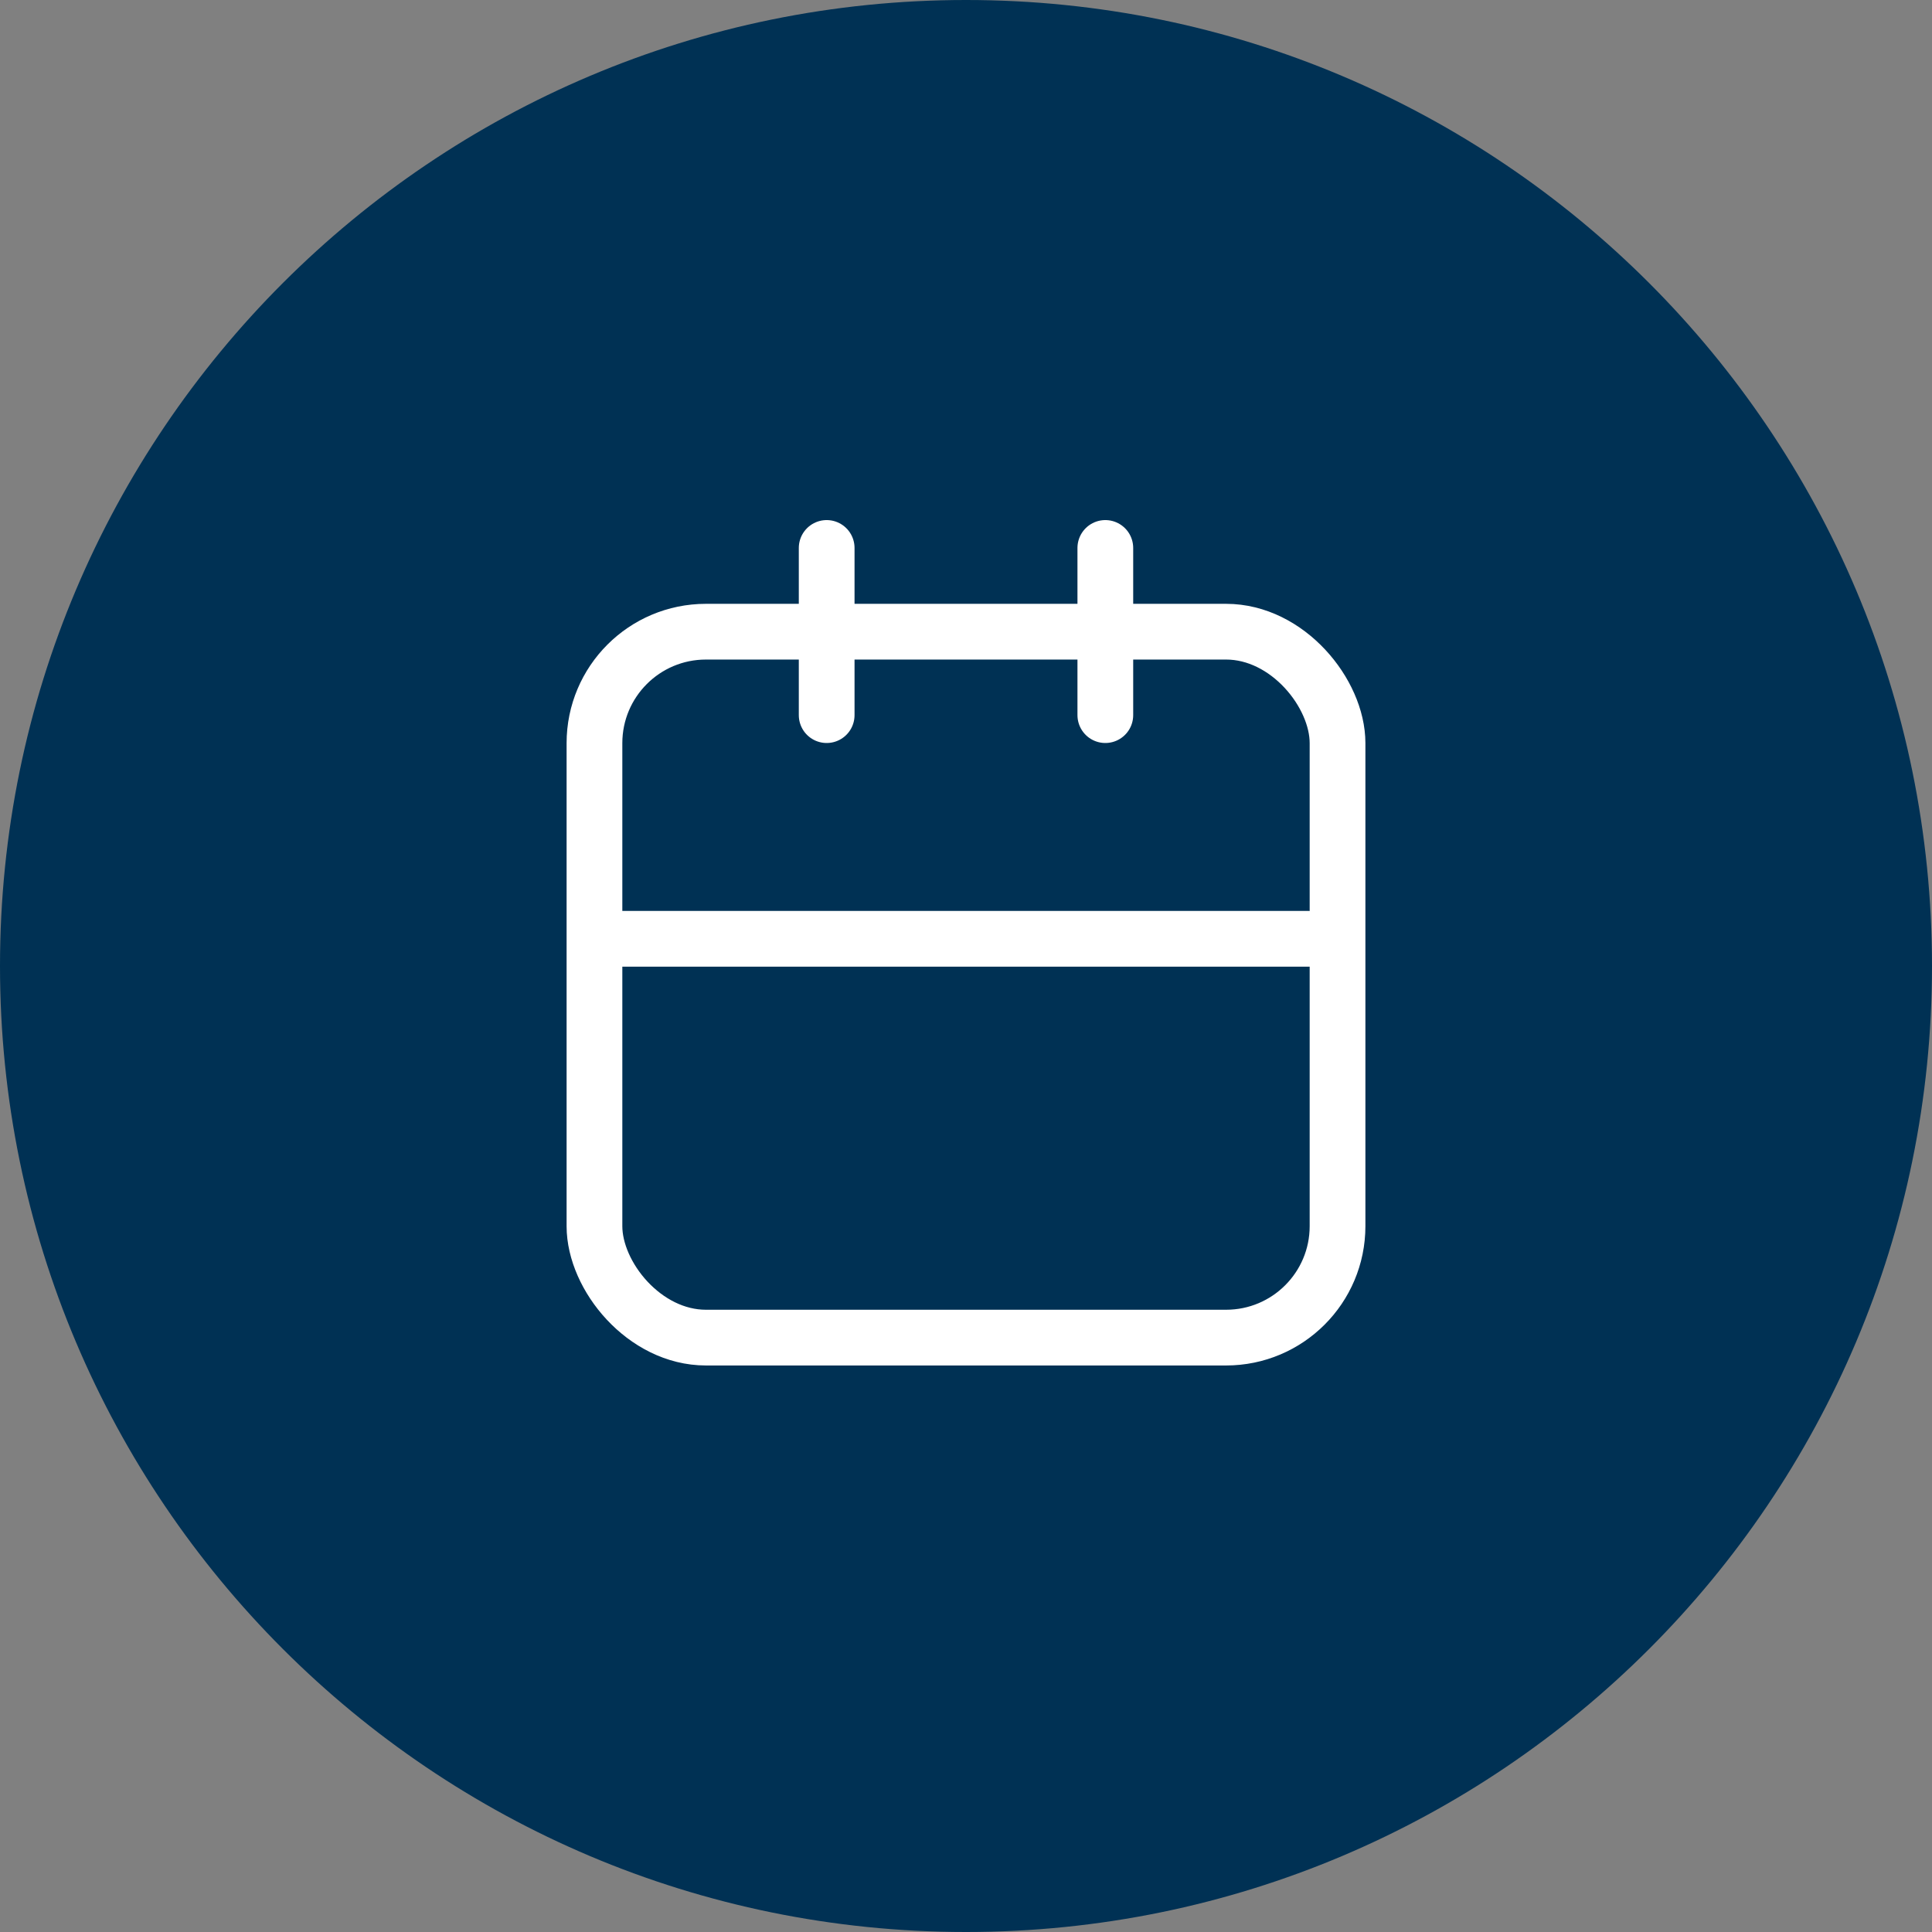 <svg width="52" height="52" viewBox="0 0 52 52" fill="none" xmlns="http://www.w3.org/2000/svg">
<rect x="0" y="0" width="52" height="52" fill="#808080" stroke="none"/>
<path d="M0 26C0 11.641 11.641 0 26 0C40.359 0 52 11.641 52 26C52 40.359 40.359 52 26 52C11.641 52 0 40.359 0 26Z" fill="#003154"/>
<rect x="16" y="17.002" width="20" height="19" rx="3" stroke="white" stroke-width="1.5"/>
<line x1="16.75" y1="25.268" x2="35.25" y2="25.268" stroke="white" stroke-width="1.5" stroke-linecap="round"/>
<line x1="29.75" y1="14.748" x2="29.75" y2="19.248" stroke="white" stroke-width="1.5" stroke-linecap="round"/>
<line x1="22.25" y1="19.248" x2="22.25" y2="14.748" stroke="white" stroke-width="1.5" stroke-linecap="round"/>
</svg>
